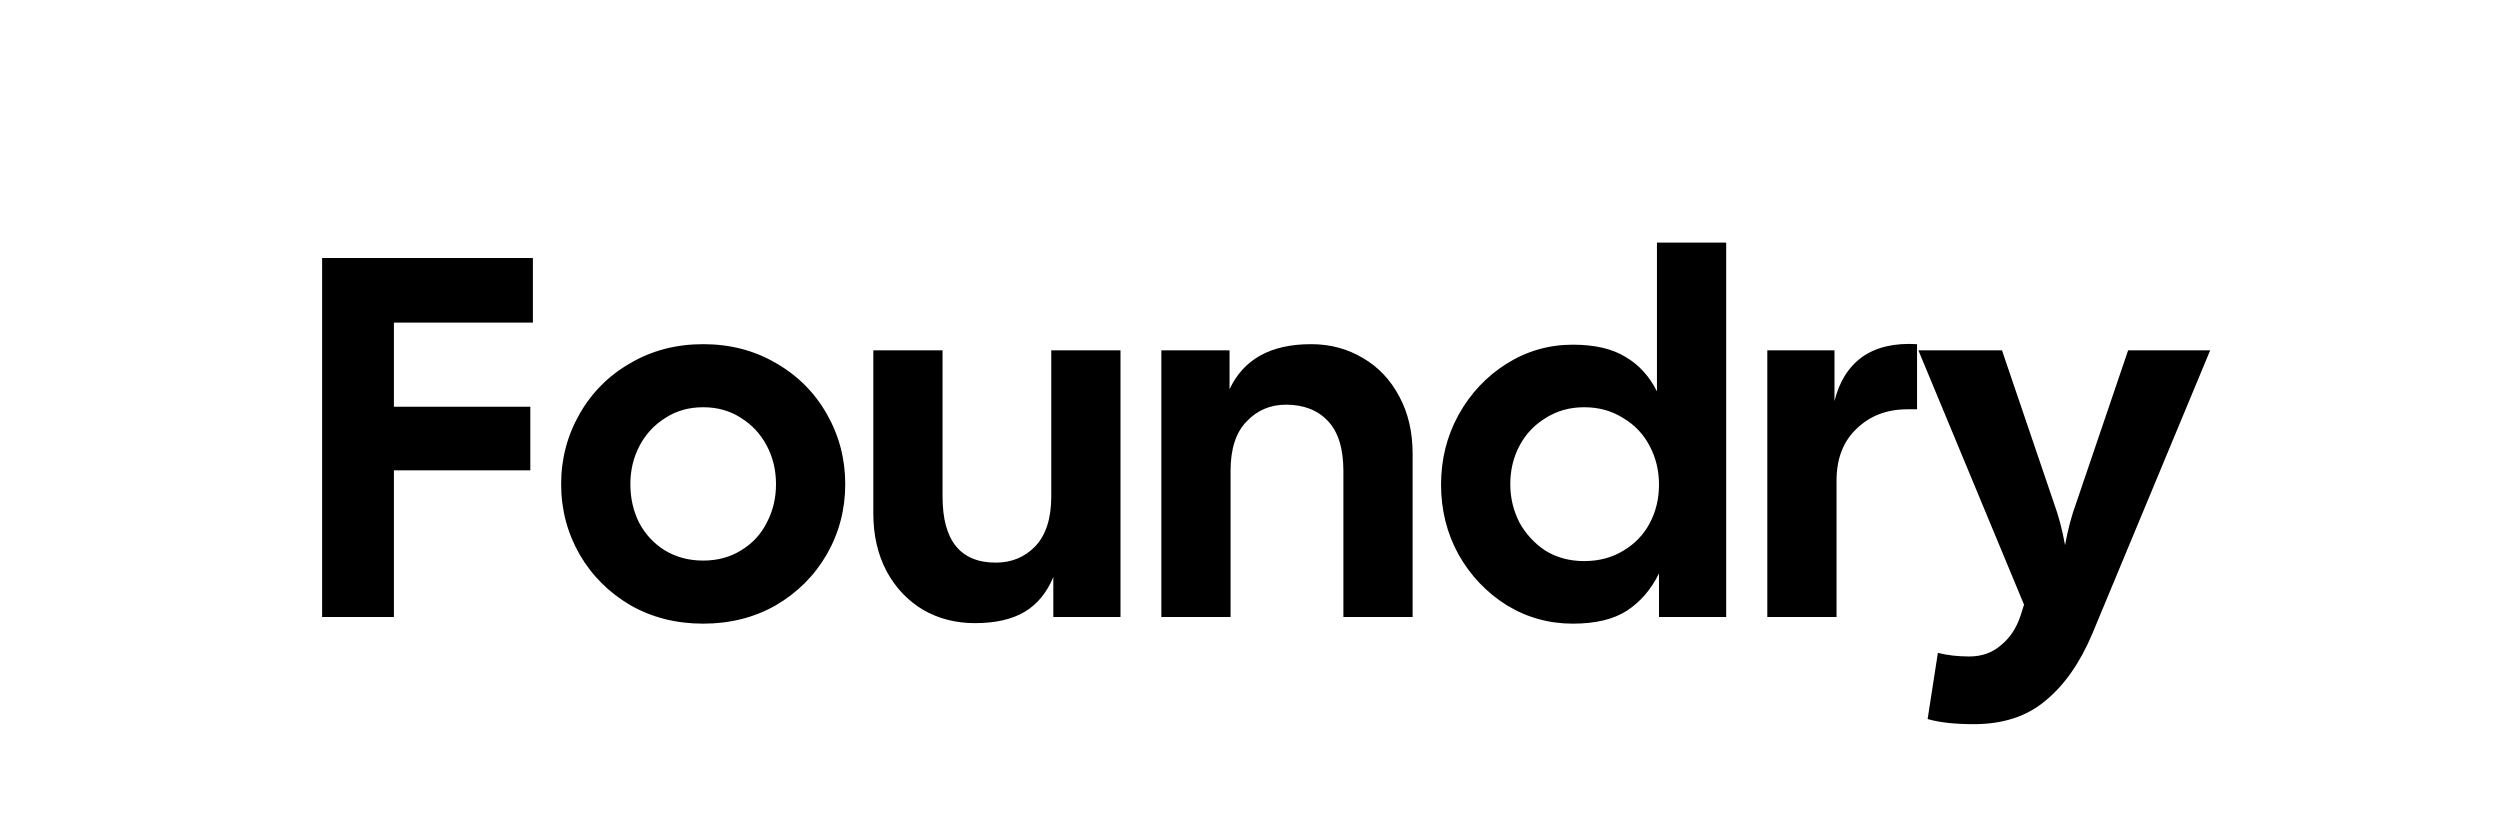 
<svg width="312" height="103" viewBox="0 0 312 103" fill="none" xmlns="http://www.w3.org/2000/svg">
<path d="M40.2 32.2H66.504V40.264H49.16V50.76H66.184V58.696H49.16V77H40.2V32.2ZM87.758 77.832C84.387 77.832 81.358 77.064 78.67 75.528C75.982 73.949 73.87 71.837 72.334 69.192C70.798 66.504 70.03 63.581 70.03 60.424C70.03 57.267 70.798 54.344 72.334 51.656C73.87 48.968 75.982 46.856 78.67 45.32C81.358 43.741 84.387 42.952 87.758 42.952C91.129 42.952 94.158 43.741 96.846 45.32C99.534 46.856 101.646 48.968 103.182 51.656C104.718 54.344 105.486 57.267 105.486 60.424C105.486 63.581 104.718 66.504 103.182 69.192C101.646 71.837 99.534 73.949 96.846 75.528C94.158 77.064 91.129 77.832 87.758 77.832ZM78.67 60.424C78.67 62.173 79.033 63.773 79.758 65.224C80.526 66.675 81.593 67.827 82.958 68.68C84.366 69.533 85.966 69.96 87.758 69.96C89.55 69.96 91.129 69.533 92.494 68.68C93.902 67.827 94.969 66.675 95.694 65.224C96.462 63.773 96.846 62.173 96.846 60.424C96.846 58.675 96.462 57.075 95.694 55.624C94.926 54.173 93.859 53.021 92.494 52.168C91.129 51.272 89.55 50.824 87.758 50.824C85.966 50.824 84.387 51.272 83.022 52.168C81.657 53.021 80.59 54.173 79.822 55.624C79.054 57.075 78.67 58.675 78.67 60.424ZM121.662 77.768C119.273 77.768 117.118 77.213 115.198 76.104C113.278 74.952 111.763 73.352 110.654 71.304C109.545 69.213 108.99 66.803 108.99 64.072V43.72H117.63V61.96C117.63 67.464 119.849 70.216 124.286 70.216C126.249 70.216 127.891 69.533 129.214 68.168C130.537 66.76 131.198 64.691 131.198 61.96V43.72H139.838V77H131.454V72.008C130.643 73.971 129.449 75.421 127.87 76.36C126.291 77.299 124.222 77.768 121.662 77.768ZM144.935 43.72H153.447V48.584C155.196 44.829 158.588 42.952 163.623 42.952C166.012 42.952 168.167 43.528 170.087 44.68C172.007 45.789 173.522 47.389 174.631 49.48C175.74 51.528 176.295 53.917 176.295 56.648V77H167.655V58.76C167.655 55.987 167.015 53.917 165.735 52.552C164.455 51.187 162.706 50.504 160.487 50.504C158.524 50.504 156.882 51.208 155.559 52.616C154.236 53.981 153.575 56.029 153.575 58.76V77H144.935V43.72ZM196.291 77.832C193.304 77.832 190.552 77.064 188.035 75.528C185.517 73.949 183.512 71.837 182.019 69.192C180.568 66.547 179.843 63.645 179.843 60.488C179.843 57.331 180.568 54.429 182.019 51.784C183.512 49.096 185.517 46.963 188.035 45.384C190.552 43.805 193.304 43.016 196.291 43.016C199.021 43.016 201.219 43.528 202.883 44.552C204.547 45.533 205.848 46.963 206.787 48.84V30.28H215.427V77H207.043V71.56C206.061 73.565 204.717 75.123 203.011 76.232C201.347 77.299 199.107 77.832 196.291 77.832ZM188.483 60.424C188.483 62.131 188.867 63.731 189.635 65.224C190.445 66.675 191.533 67.848 192.899 68.744C194.307 69.597 195.907 70.024 197.699 70.024C199.533 70.024 201.155 69.597 202.563 68.744C204.013 67.891 205.123 66.739 205.891 65.288C206.659 63.837 207.043 62.237 207.043 60.488C207.043 58.739 206.659 57.139 205.891 55.688C205.123 54.195 204.013 53.021 202.563 52.168C201.155 51.272 199.533 50.824 197.699 50.824C195.907 50.824 194.307 51.272 192.899 52.168C191.491 53.021 190.403 54.173 189.635 55.624C188.867 57.075 188.483 58.675 188.483 60.424ZM220.56 43.72H228.944V50.056C229.541 47.624 230.693 45.789 232.4 44.552C234.149 43.315 236.432 42.781 239.248 42.952V51.08H238.032C235.472 51.08 233.36 51.891 231.696 53.512C230.032 55.091 229.2 57.245 229.2 59.976V77H220.56V43.72ZM246.327 90.376C243.938 90.376 242.018 90.163 240.567 89.736L241.847 81.48C243.042 81.779 244.343 81.928 245.751 81.928C247.33 81.928 248.652 81.459 249.719 80.52C250.828 79.624 251.639 78.408 252.151 76.872L252.599 75.464L239.415 43.72H249.847L256.311 62.728C256.908 64.349 257.378 66.12 257.719 68.04C258.06 66.12 258.53 64.349 259.127 62.728L265.591 43.72H275.831L261.111 79.112C259.575 82.739 257.634 85.512 255.287 87.432C252.983 89.395 249.996 90.376 246.327 90.376Z" fill="black"/>
</svg>